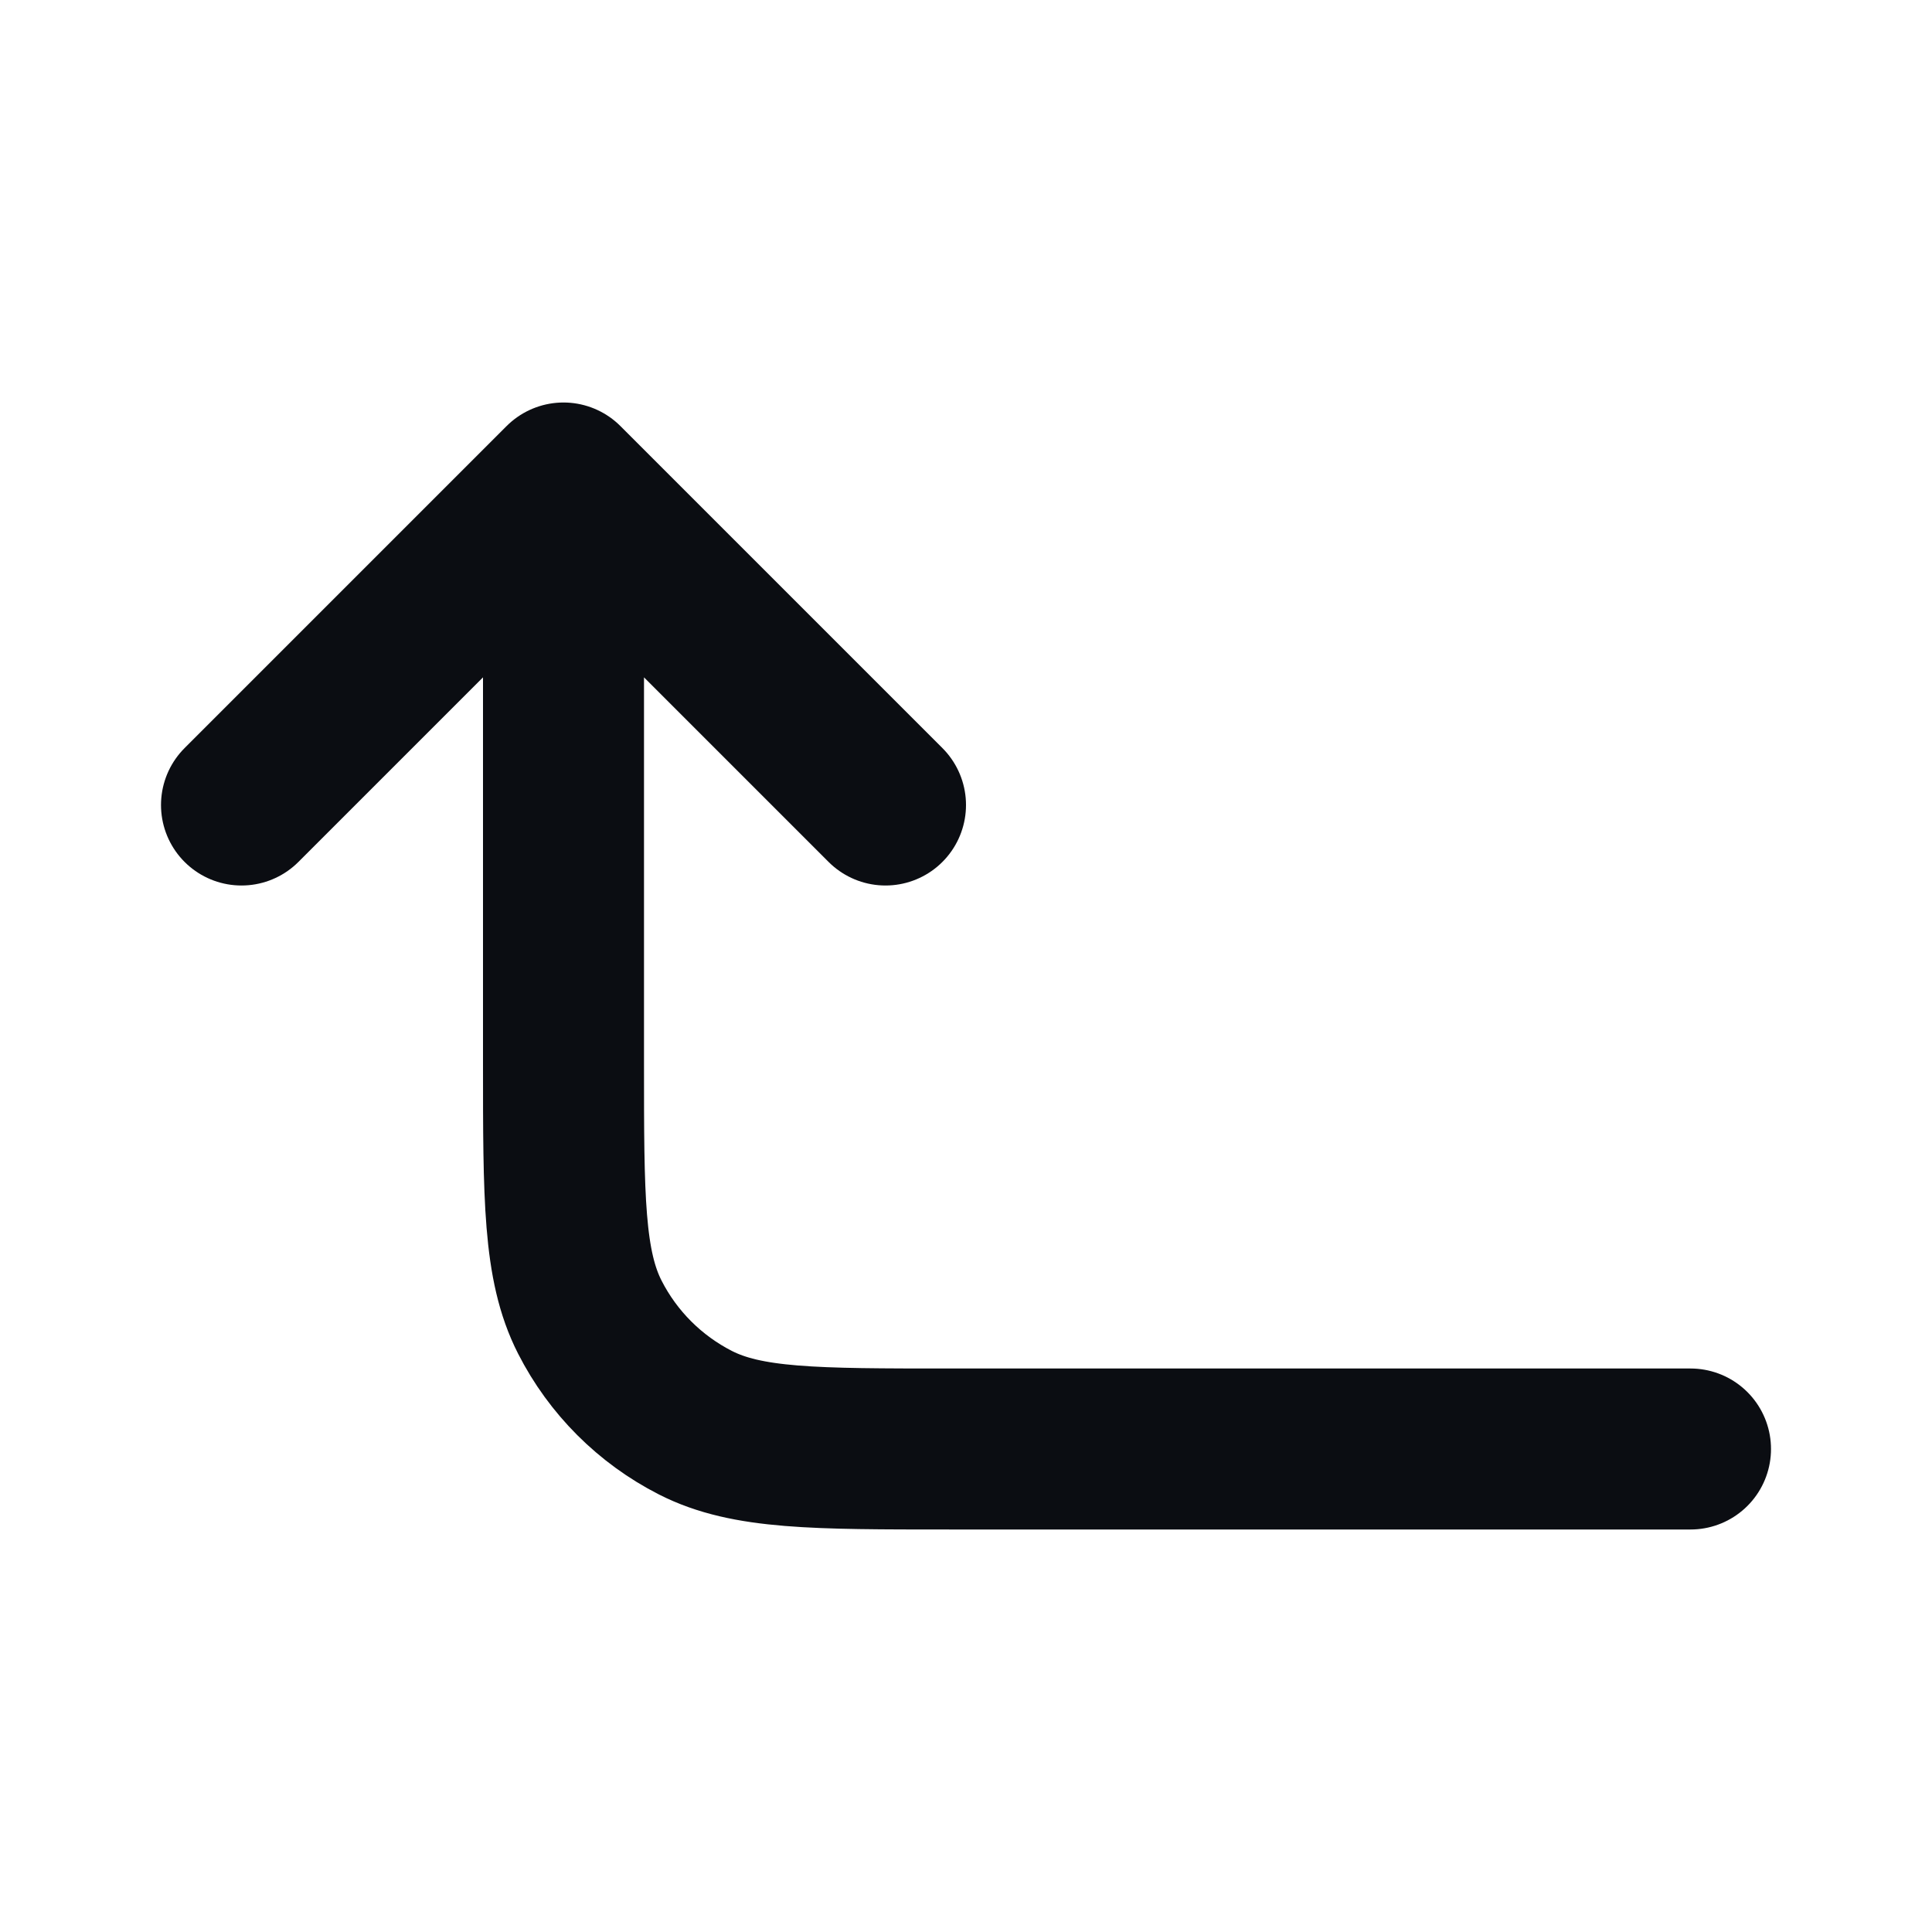 <svg width="24" height="24" viewBox="0 0 24 24" fill="none" xmlns="http://www.w3.org/2000/svg">
<path d="M11 10L7 6M7 6L3 10M7 6V13.2C7 14.88 7 15.72 7.327 16.362C7.615 16.927 8.074 17.385 8.638 17.673C9.28 18 10.12 18 11.8 18H21" stroke="#0B0D12" stroke-width="2" stroke-linecap="round" stroke-linejoin="round"/>
</svg>
